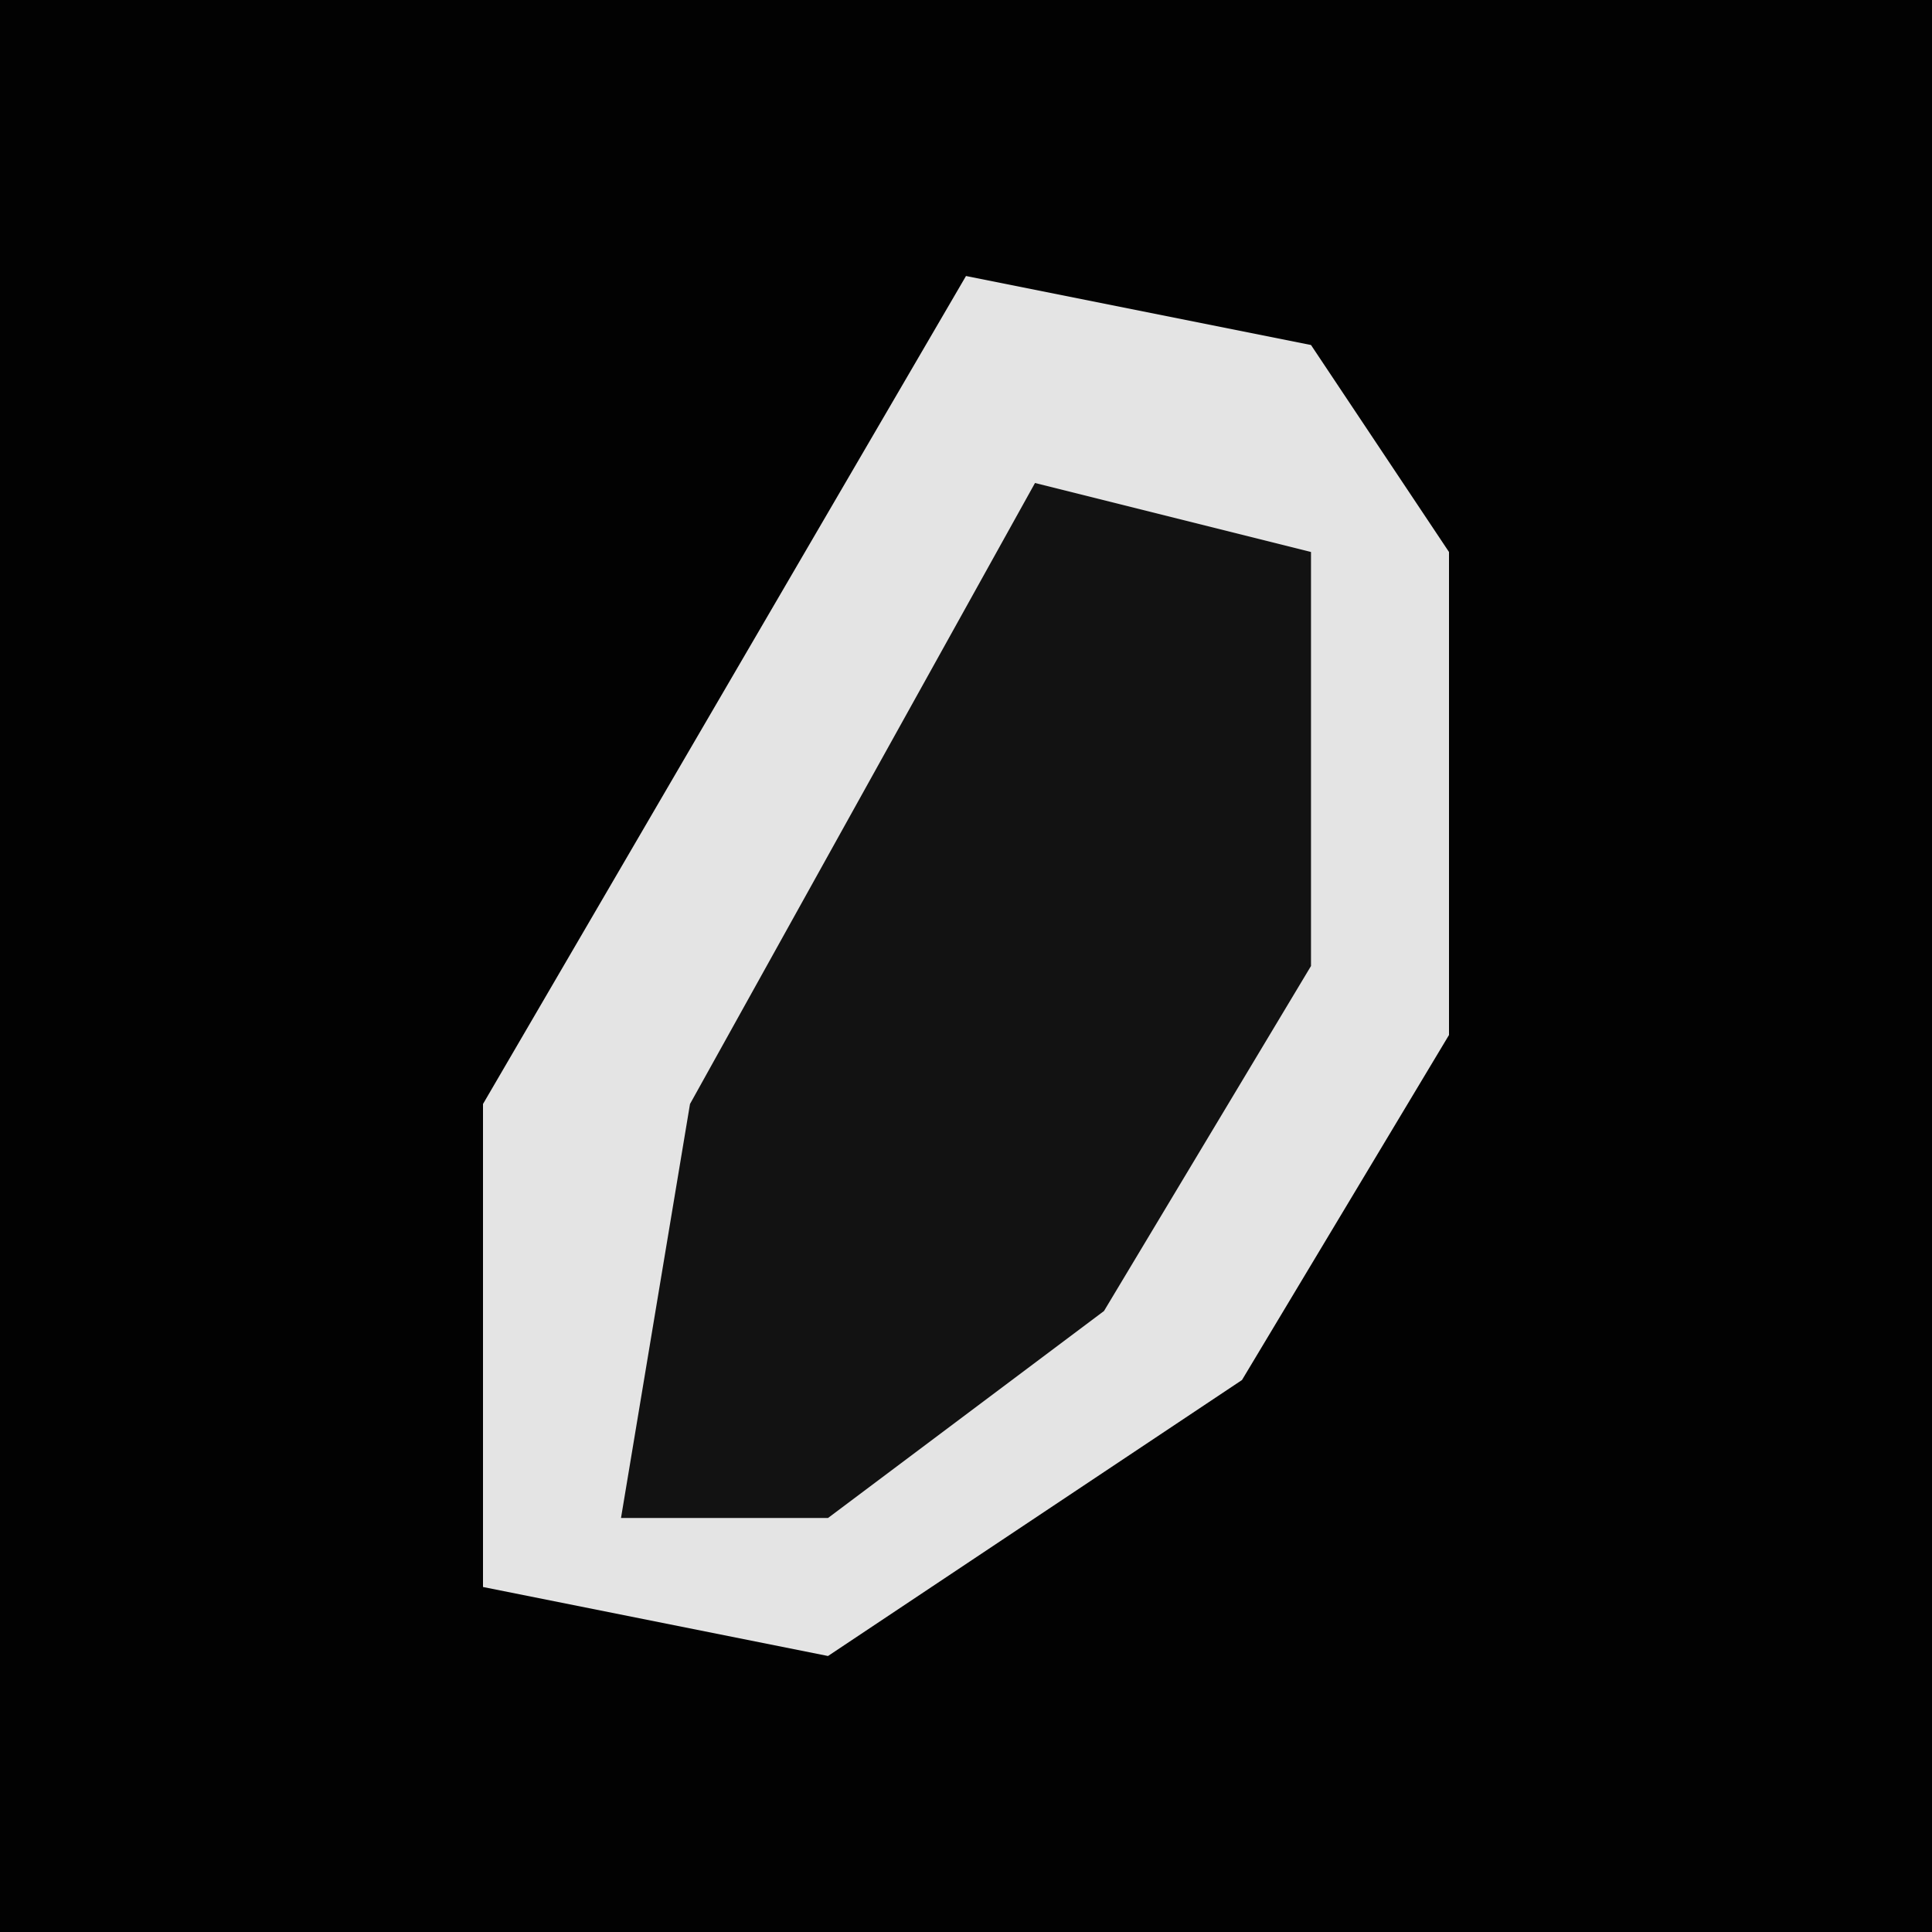<?xml version="1.0" encoding="UTF-8"?>
<svg version="1.1" xmlns="http://www.w3.org/2000/svg" width="28" height="28">
<path d="M0,0 L28,0 L28,28 L0,28 Z " fill="#020202" transform="translate(0,0)"/>
<path d="M0,0 L5,1 L7,4 L7,11 L4,16 L-2,20 L-7,19 L-7,12 Z " fill="#E4E4E4" transform="translate(14,4)"/>
<path d="M0,0 L4,1 L4,7 L1,12 L-3,15 L-6,15 L-5,9 Z " fill="#121212" transform="translate(15,7)"/>
</svg>
